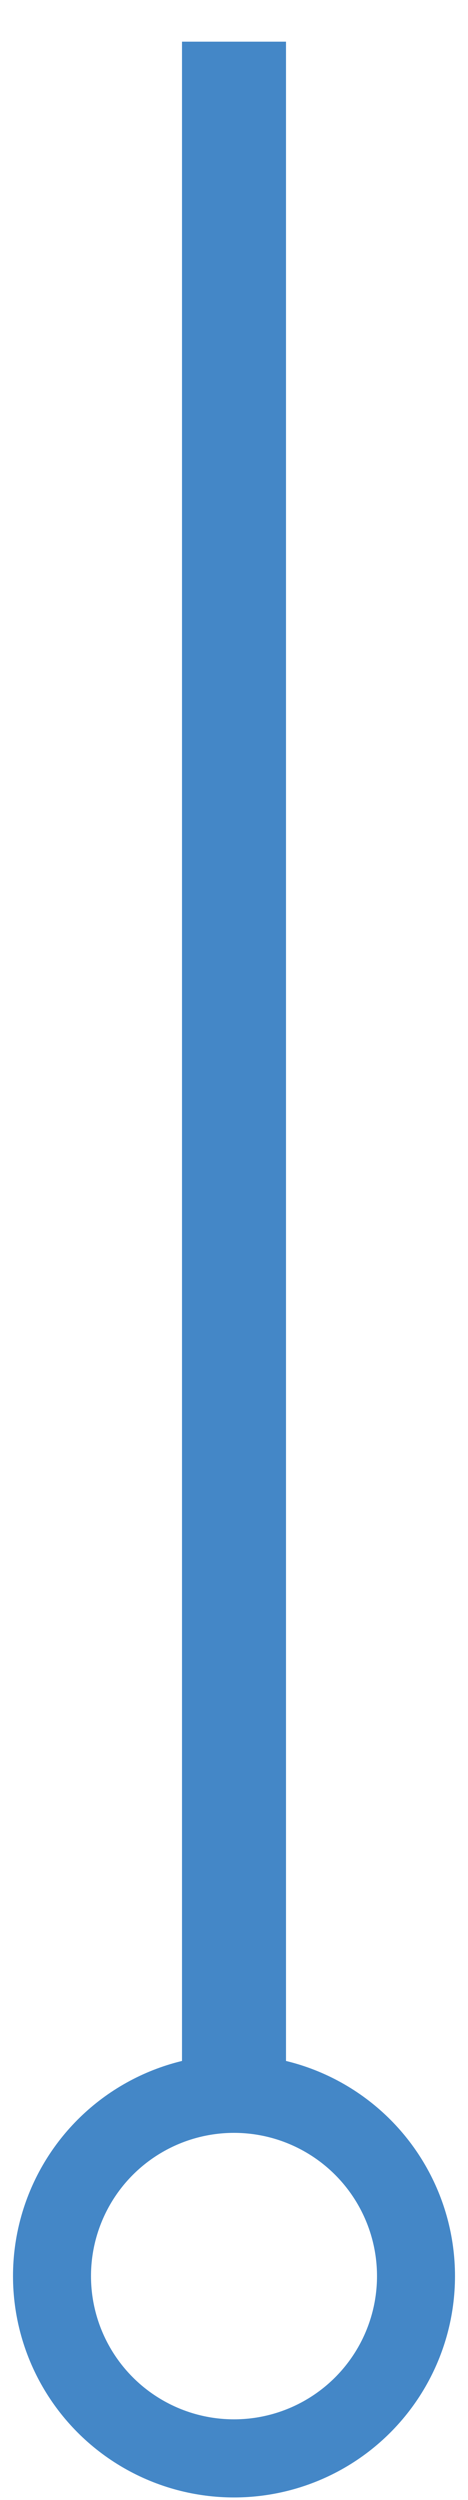 <?xml version="1.0" encoding="utf-8"?>
<!-- Generator: Adobe Illustrator 18.0.0, SVG Export Plug-In . SVG Version: 6.00 Build 0)  -->
<!DOCTYPE svg PUBLIC "-//W3C//DTD SVG 1.1//EN" "http://www.w3.org/Graphics/SVG/1.1/DTD/svg11.dtd">
<svg version="1.1" id="Layer_1" xmlns="http://www.w3.org/2000/svg" xmlns:xlink="http://www.w3.org/1999/xlink" x="0px" y="0px"
	 width="9px" height="48px" viewBox="0 0 9 48" enable-background="new 0 0 9 48" xml:space="preserve">
<g>
	<g>
		<circle fill="none" stroke="#4487C7" stroke-width="1.5" stroke-miterlimit="10" cx="4.5" cy="43.7" r="3.5"/>
	</g>
	<line fill="none" stroke="#4487C7" stroke-width="2" stroke-miterlimit="10" x1="4.5" y1="0.8" x2="4.5" y2="39.9"/>
</g>
</svg>
